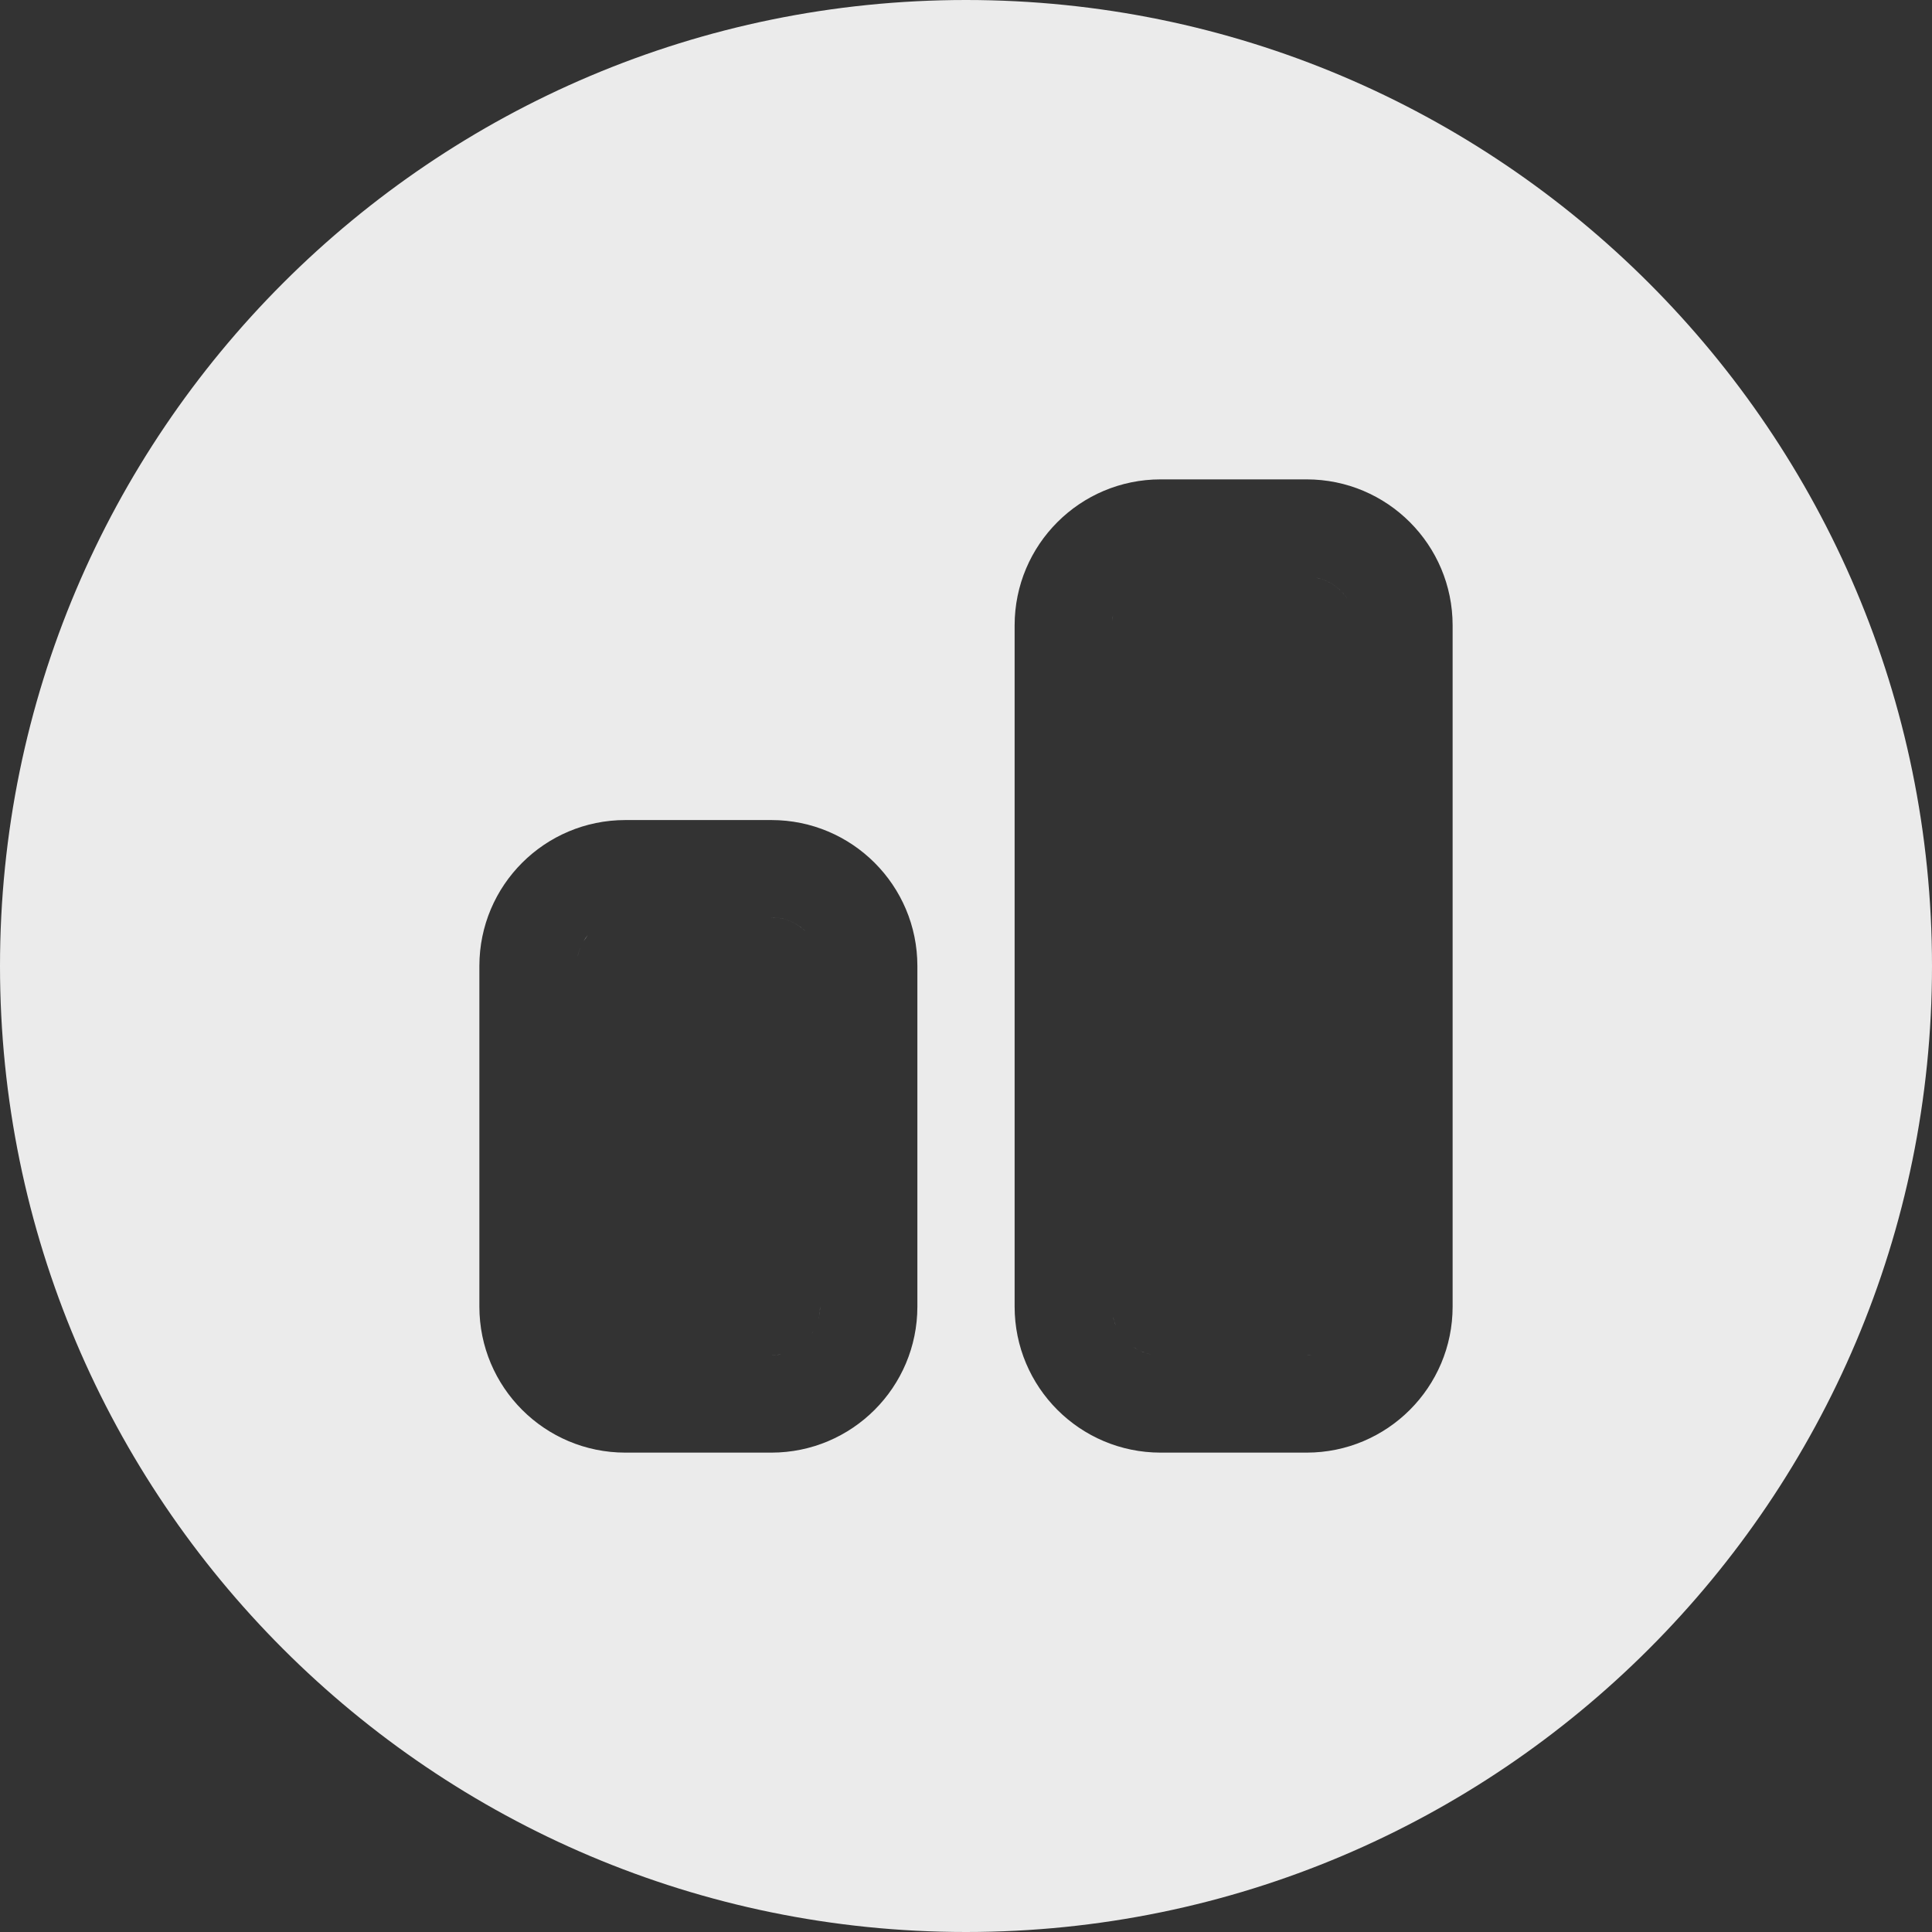 <?xml version="1.0" encoding="UTF-8" standalone="no"?>
<!DOCTYPE svg PUBLIC "-//W3C//DTD SVG 1.1//EN" "http://www.w3.org/Graphics/SVG/1.1/DTD/svg11.dtd">
<svg width="24px" height="24px" version="1.1" xmlns="http://www.w3.org/2000/svg" xmlns:xlink="http://www.w3.org/1999/xlink" xml:space="preserve" xmlns:serif="http://www.serif.com/" style="fill-rule:evenodd;clip-rule:evenodd;stroke-linejoin:round;stroke-miterlimit:2;">
    <rect width="100%" height="100%" fill="#333333" stroke="none"/>
    <path d="M12,0C18.623,0 24,5.377 24,12C24,18.623 18.623,24 12,24C5.377,24 0,18.623 0,12C0,5.377 5.377,0 12,0ZM5.955,12C5.955,10.998 6.767,10.187 7.769,10.187L9.582,10.187C10.584,10.187 11.396,10.998 11.396,12L11.396,16.231C11.396,17.233 10.584,18.045 9.582,18.045L7.769,18.045C6.767,18.045 5.955,17.233 5.955,16.231L5.955,12ZM12.604,7.769C12.604,6.767 13.416,5.955 14.418,5.955L16.231,5.955C17.233,5.955 18.045,6.767 18.045,7.769L18.045,16.231C18.045,17.233 17.233,18.045 16.231,18.045L14.418,18.045C13.416,18.045 12.604,17.233 12.604,16.231L12.604,7.769ZM9.704,16.823L9.644,16.833L9.582,16.836C9.603,16.836 9.624,16.835 9.644,16.833L9.652,16.832C9.669,16.83 9.687,16.827 9.704,16.823ZM16.293,16.833L16.353,16.823C16.333,16.827 16.313,16.83 16.293,16.833C16.273,16.835 16.252,16.836 16.231,16.836L16.293,16.833ZM14.138,16.767L14.162,16.779L14.183,16.788L14.201,16.795L14.222,16.803L14.243,16.81L14.264,16.816L14.286,16.821C14.289,16.822 14.293,16.823 14.296,16.823L14.284,16.821L14.262,16.815L14.24,16.809L14.219,16.802L14.198,16.795L14.178,16.786L14.158,16.777L14.138,16.767L14.13,16.763L14.08,16.732C14.099,16.745 14.118,16.757 14.138,16.767ZM10.184,16.292L10.181,16.311L10.178,16.334L10.174,16.355L10.172,16.365C10.171,16.369 10.17,16.373 10.169,16.376L10.166,16.387L10.163,16.398C10.149,16.447 10.129,16.493 10.104,16.536L10.092,16.555L10.087,16.564L10.101,16.541L10.104,16.536C10.129,16.493 10.149,16.447 10.163,16.398L10.166,16.387C10.169,16.376 10.172,16.366 10.174,16.355L10.179,16.33L10.182,16.309L10.184,16.292C10.186,16.272 10.187,16.252 10.187,16.231L10.184,16.292ZM13.84,16.41L13.827,16.357C13.83,16.375 13.835,16.393 13.84,16.41L13.841,16.412C13.847,16.43 13.853,16.449 13.861,16.466L13.841,16.412L13.84,16.41ZM7.208,11.774L7.212,11.765L7.207,11.776L7.199,11.797L7.192,11.818L7.186,11.839L7.18,11.861L7.177,11.879C7.173,11.898 7.17,11.918 7.167,11.938L7.177,11.879L7.181,11.859L7.187,11.837L7.193,11.816L7.2,11.795L7.208,11.774ZM7.302,11.616C7.292,11.628 7.283,11.64 7.274,11.653C7.265,11.666 7.257,11.679 7.249,11.693L7.302,11.616ZM9.644,11.399L9.658,11.4L9.672,11.402L9.684,11.404L9.698,11.407L9.71,11.409L9.724,11.412L9.735,11.415L9.749,11.419L9.761,11.422L9.773,11.426L9.786,11.431L9.798,11.435L9.81,11.44L9.821,11.445L9.834,11.45L9.844,11.455L9.857,11.461L9.868,11.467L9.879,11.473L9.891,11.48L9.901,11.486L9.912,11.494L9.922,11.5L9.933,11.508L9.942,11.515L9.953,11.523L9.963,11.531L9.973,11.539L9.983,11.547L9.992,11.555L10.002,11.565L10.01,11.573L10.049,11.616C10.036,11.601 10.023,11.586 10.01,11.573L10,11.563L9.981,11.546L9.968,11.535L9.949,11.519L9.931,11.506L9.91,11.492L9.895,11.483L9.874,11.47L9.852,11.459L9.831,11.449L9.808,11.439L9.791,11.433L9.767,11.424L9.746,11.418L9.721,11.412L9.696,11.406L9.677,11.403L9.652,11.399L9.644,11.399C9.624,11.397 9.603,11.396 9.582,11.396L9.644,11.399ZM13.817,7.703L13.826,7.647C13.822,7.665 13.819,7.684 13.817,7.703L13.816,7.707L13.816,7.711C13.815,7.728 13.814,7.746 13.814,7.764L13.816,7.711L13.817,7.703ZM16.411,7.192L16.424,7.196L16.437,7.2L16.449,7.205L16.46,7.209L16.472,7.214L16.484,7.22L16.496,7.225L16.506,7.231L16.518,7.237L16.53,7.243L16.541,7.25L16.551,7.256L16.562,7.263L16.573,7.27L16.584,7.278L16.593,7.285L16.604,7.293L16.614,7.301L16.624,7.309L16.633,7.317L16.642,7.326L16.652,7.335L16.661,7.344L16.669,7.352L16.678,7.362L16.687,7.371L16.695,7.381L16.702,7.39L16.71,7.4L16.718,7.411L16.726,7.421L16.732,7.431L16.725,7.42L16.717,7.409L16.707,7.396L16.694,7.38L16.685,7.37L16.674,7.357L16.659,7.342L16.65,7.333L16.638,7.321L16.622,7.308L16.612,7.299L16.599,7.289L16.582,7.277L16.571,7.269L16.557,7.26L16.539,7.249L16.528,7.242L16.513,7.234L16.494,7.224L16.482,7.219L16.466,7.212L16.447,7.204L16.435,7.199L16.418,7.194L16.411,7.192C16.392,7.186 16.373,7.181 16.353,7.177L16.411,7.192Z" style="fill:rgb(235,235,235);"/>
</svg>
